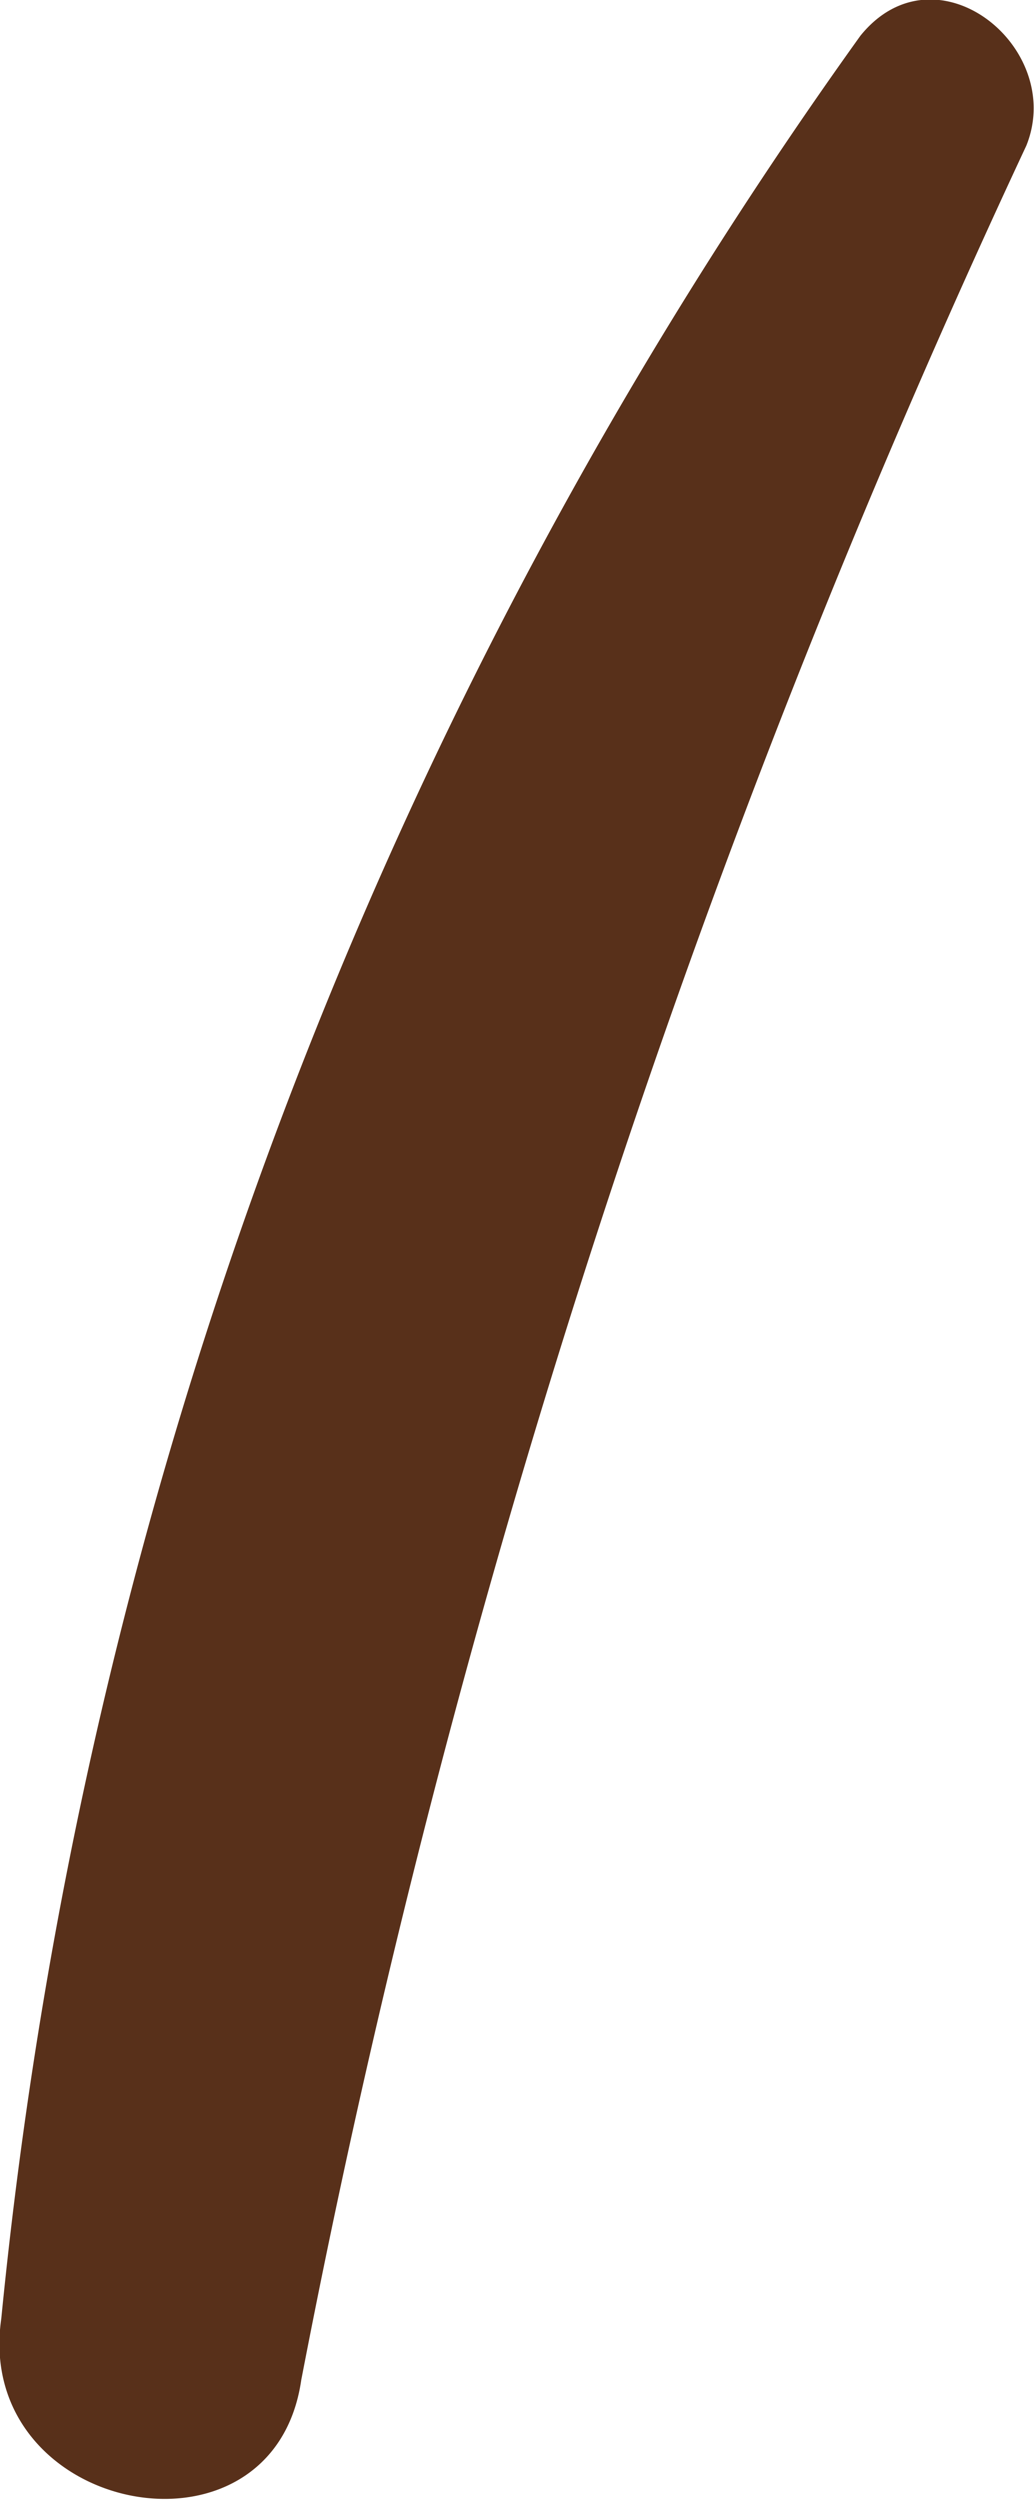<svg xmlns="http://www.w3.org/2000/svg" width="0.81" height="1.957" viewBox="0 0 0.81 1.957"><defs><style>.a{fill:#58301a;}</style></defs><path class="a" d="M911.359,440.683a3.684,3.684,0,0,0-.673,1.787c-.022.153.213.2.235.048a7.455,7.455,0,0,1,.568-1.749C911.52,440.692,911.418,440.61,911.359,440.683Z" transform="translate(-910.685 -440.655)"/></svg>